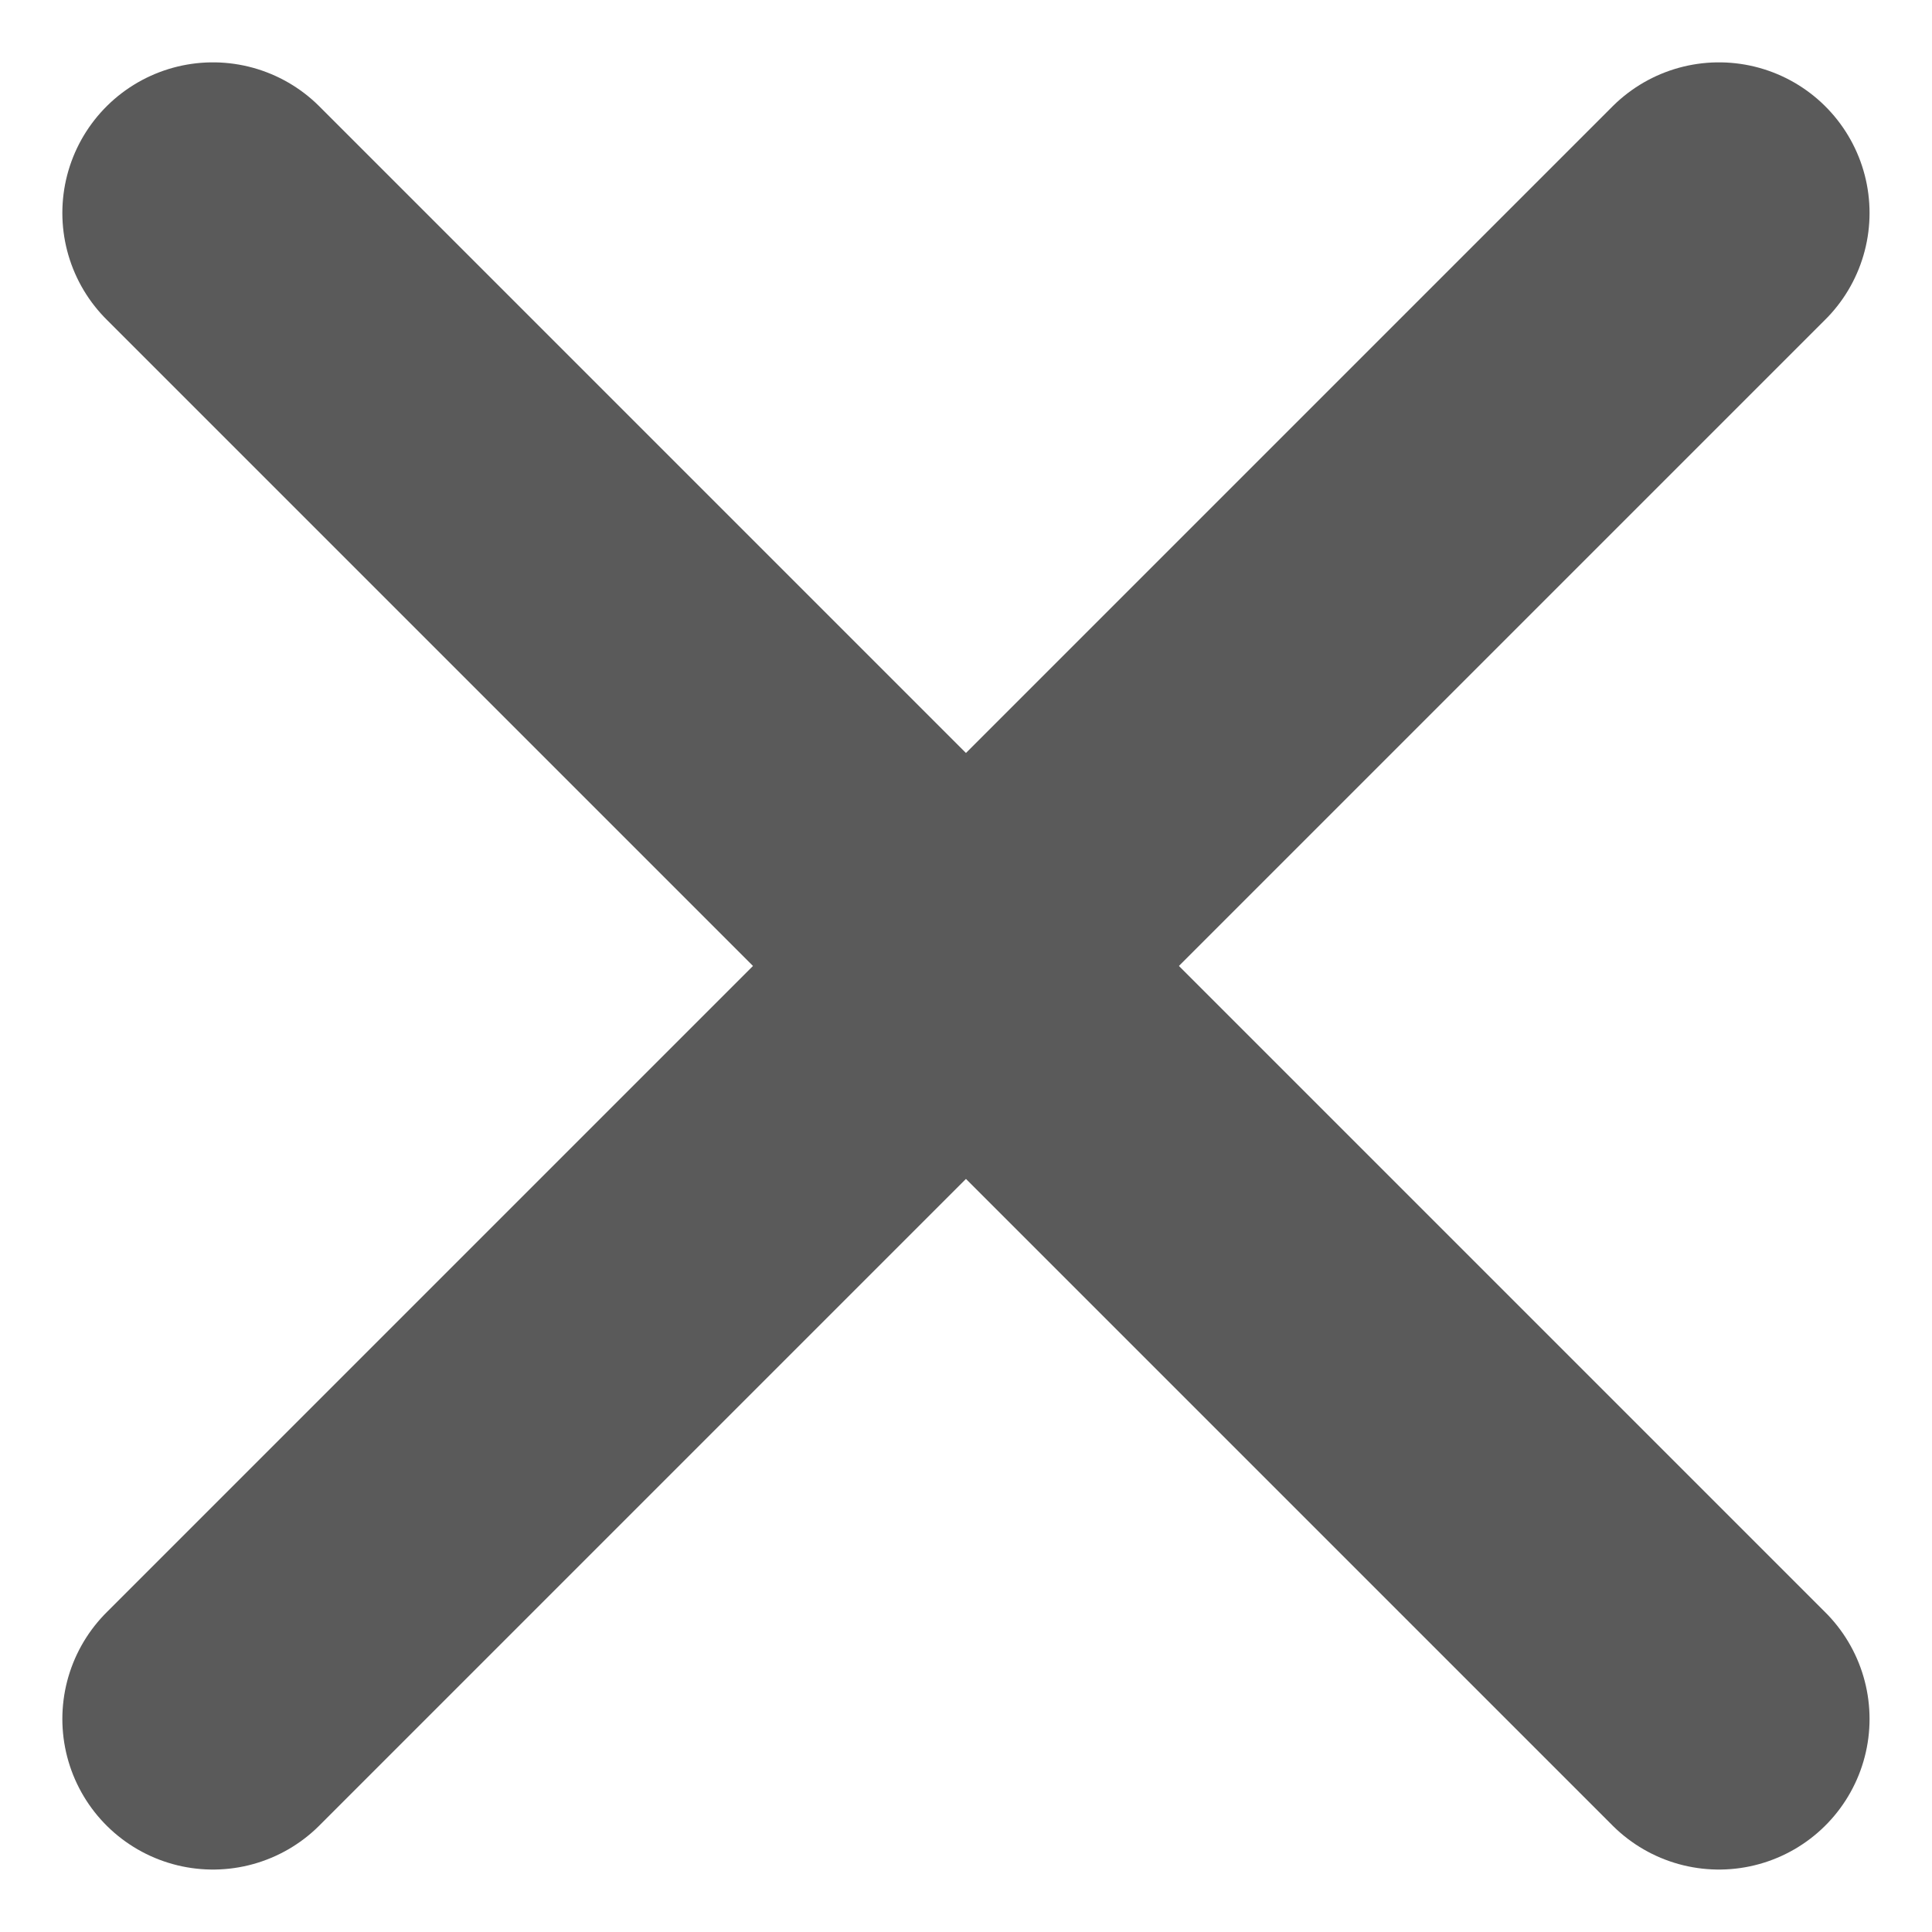 <svg xmlns="http://www.w3.org/2000/svg" width="19.243" height="19.243" viewBox="0 0 19.243 19.243">
  <g id="ic-actions-close-simple" transform="translate(-3.519 -3.519)">
    <line id="Line_14" data-name="Line 14" x1="15" y1="15" transform="translate(5.64 5.64)" fill="none" stroke="#5a5a5a" stroke-linecap="round" stroke-linejoin="bevel" stroke-width="3"/>
    <line id="Line_15" data-name="Line 15" x1="15" y2="15" transform="translate(5.64 5.64)" fill="none" stroke="#5a5a5a" stroke-linecap="round" stroke-linejoin="bevel" stroke-width="3"/>
  </g>
</svg>
